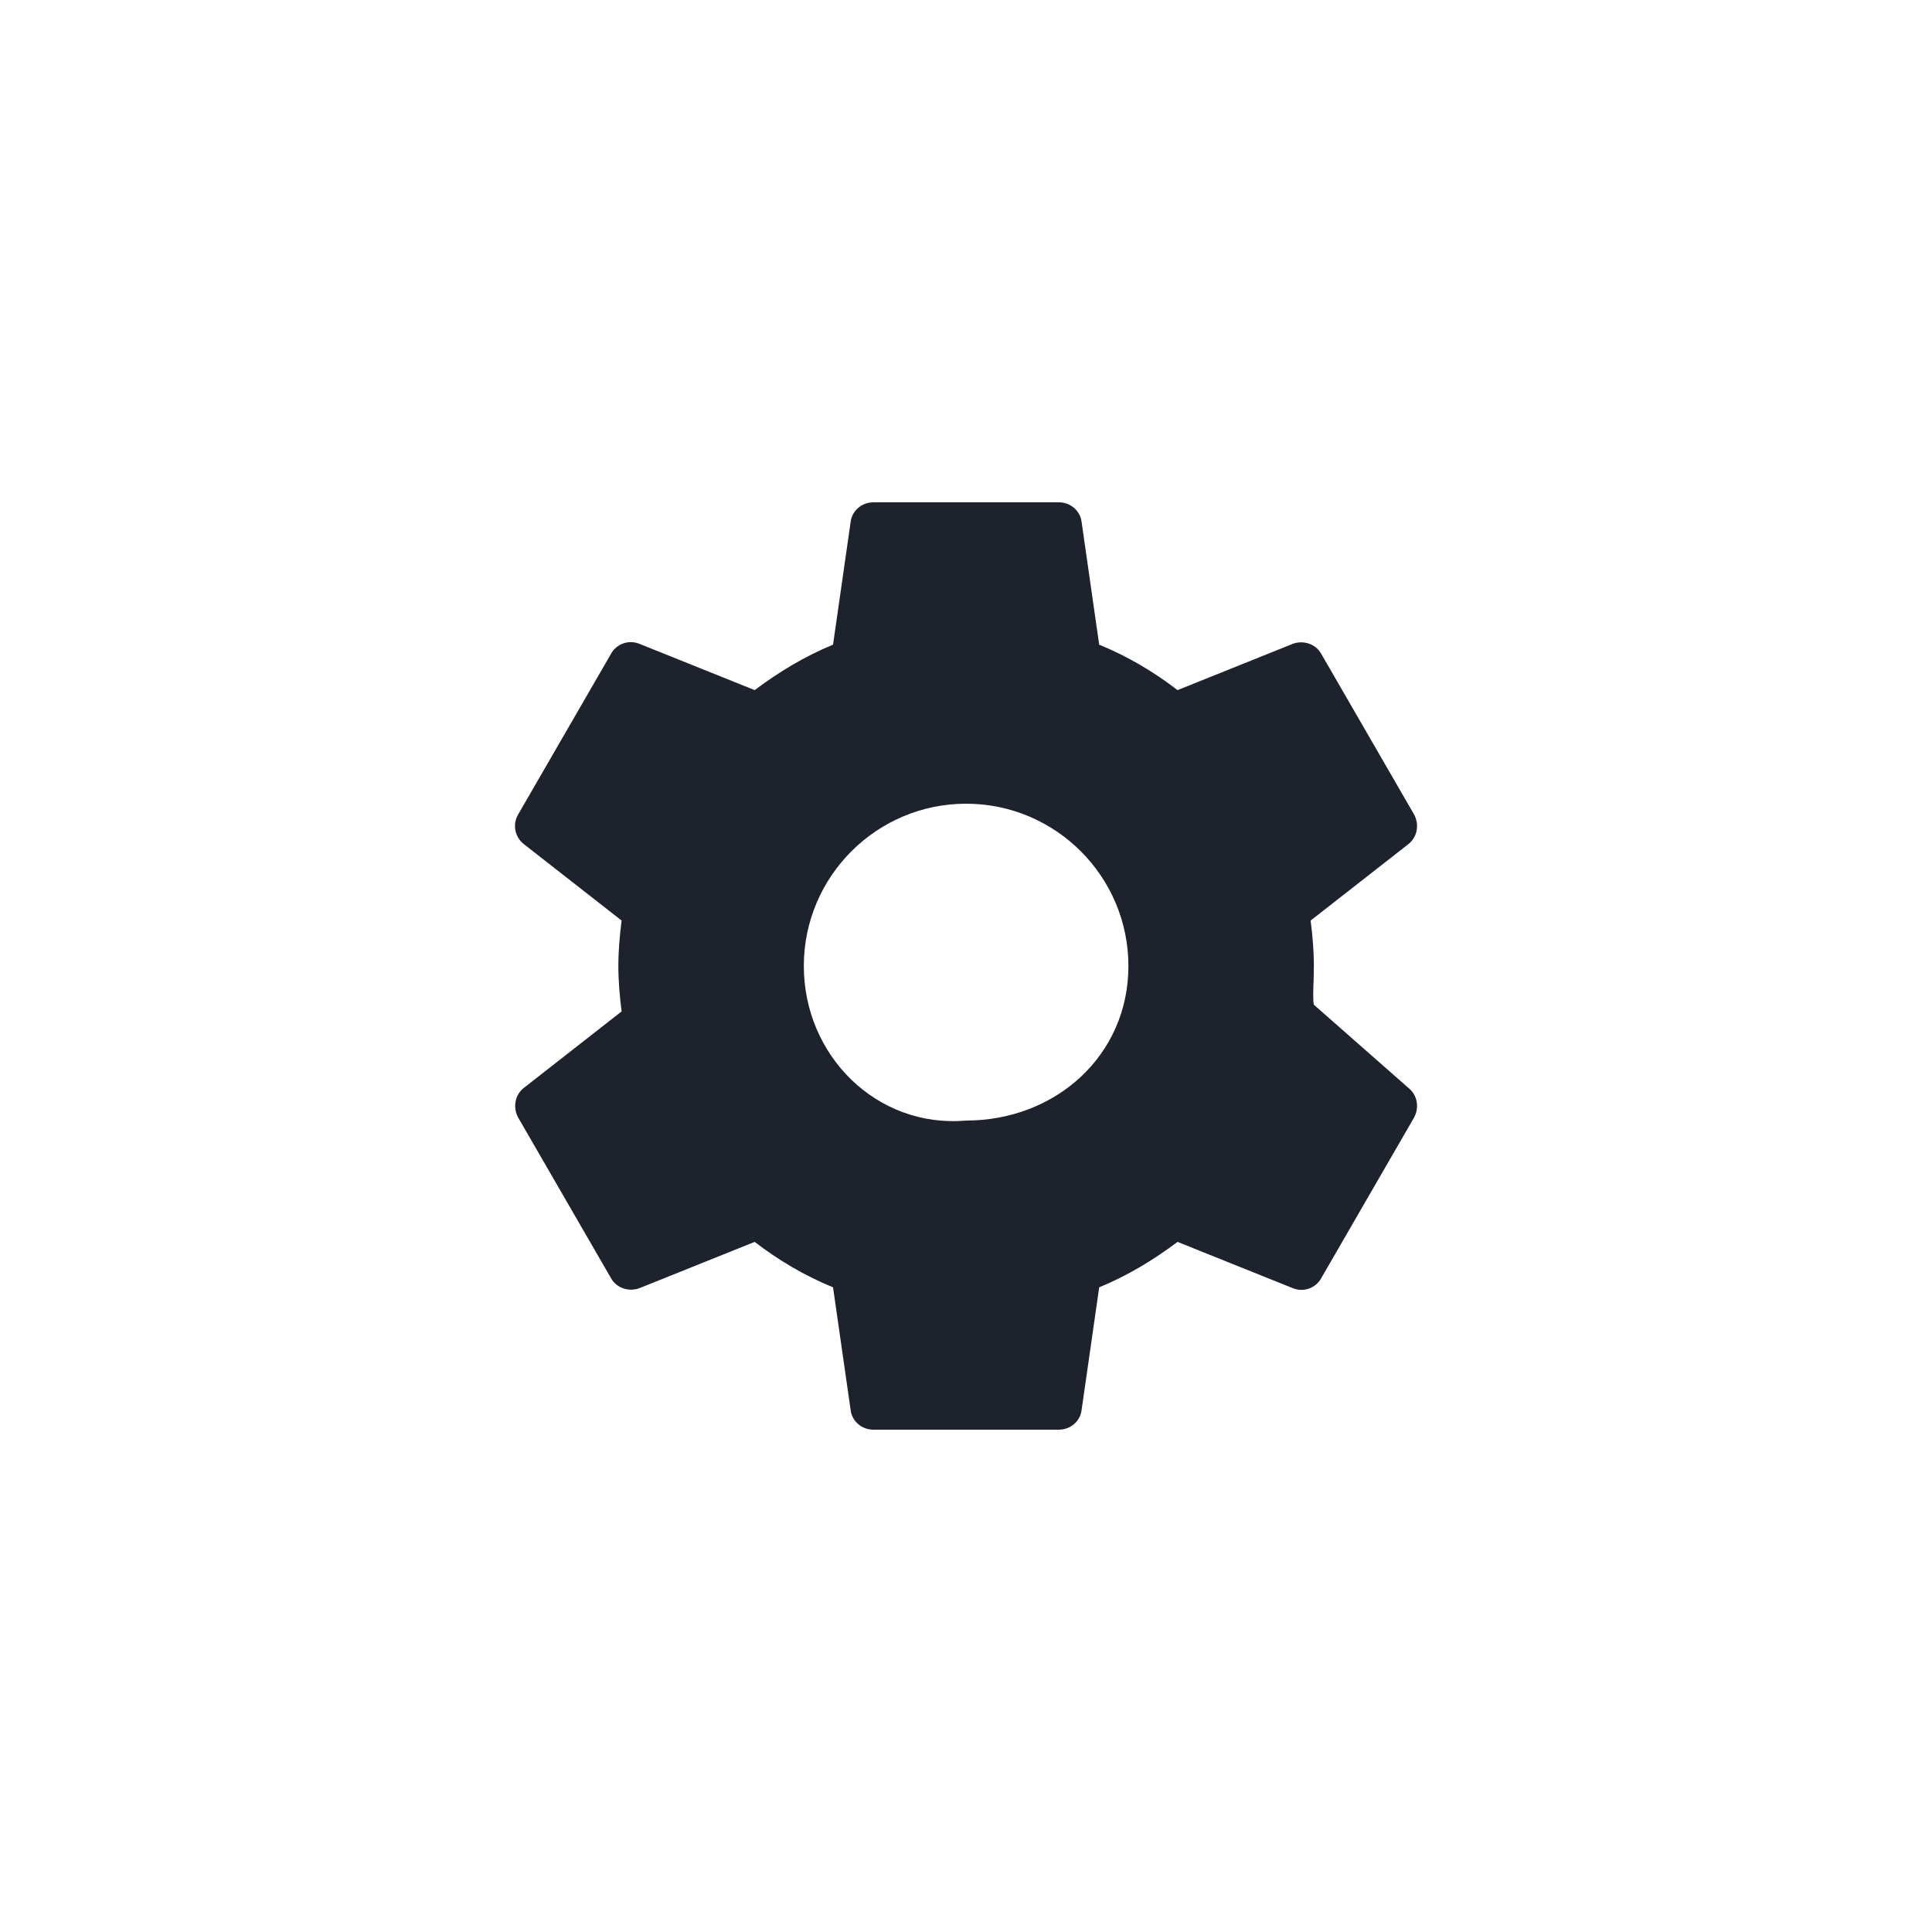 <svg xmlns="http://www.w3.org/2000/svg" width="50" height="50" viewBox="0 0 50 50">
  <path fill="#1D222D" fill-rule="evenodd" d="M21,13 C20.967,12.792 21.003,12.408 21.003,12 C21.003,11.592 20.967,11.208 20.919,10.824 L23.451,8.844 C23.679,8.664 23.739,8.34 23.595,8.076 L21.195,3.924 C21.051,3.66 20.727,3.564 20.463,3.66 L17.475,4.86 C16.851,4.38 16.179,3.984 15.447,3.684 L14.991,0.504 C14.955,0.216 14.703,0 14.403,0 L9.603,0 C9.303,0 9.051,0.216 9.015,0.504 L8.559,3.684 C7.827,3.984 7.155,4.392 6.531,4.86 L3.543,3.66 C3.267,3.552 2.955,3.66 2.811,3.924 L0.411,8.076 C0.255,8.34 0.327,8.664 0.555,8.844 L3.087,10.824 C3.039,11.208 3.003,11.604 3.003,12 C3.003,12.396 3.039,12.792 3.087,13.176 L0.555,15.156 C0.327,15.336 0.267,15.66 0.411,15.924 L2.811,20.076 C2.955,20.34 3.279,20.436 3.543,20.34 L6.531,19.14 C7.155,19.62 7.827,20.016 8.559,20.316 L9.015,23.496 C9.051,23.784 9.303,24 9.603,24 L14.403,24 C14.703,24 14.955,23.784 14.991,23.496 L15.447,20.316 C16.179,20.016 16.851,19.608 17.475,19.14 L20.463,20.34 C20.739,20.448 21.051,20.34 21.195,20.076 L23.595,15.924 C23.739,15.66 23.679,15.336 23.451,15.156 L21,13 Z M12,16 C9.687,16.2 7.803,14.316 7.803,12 C7.803,9.684 9.687,7.8 12.003,7.8 C14.319,7.8 16.203,9.684 16.203,12 C16.203,14.316 14.319,16 12,16 Z" transform="translate(13 13)"/>
</svg>
